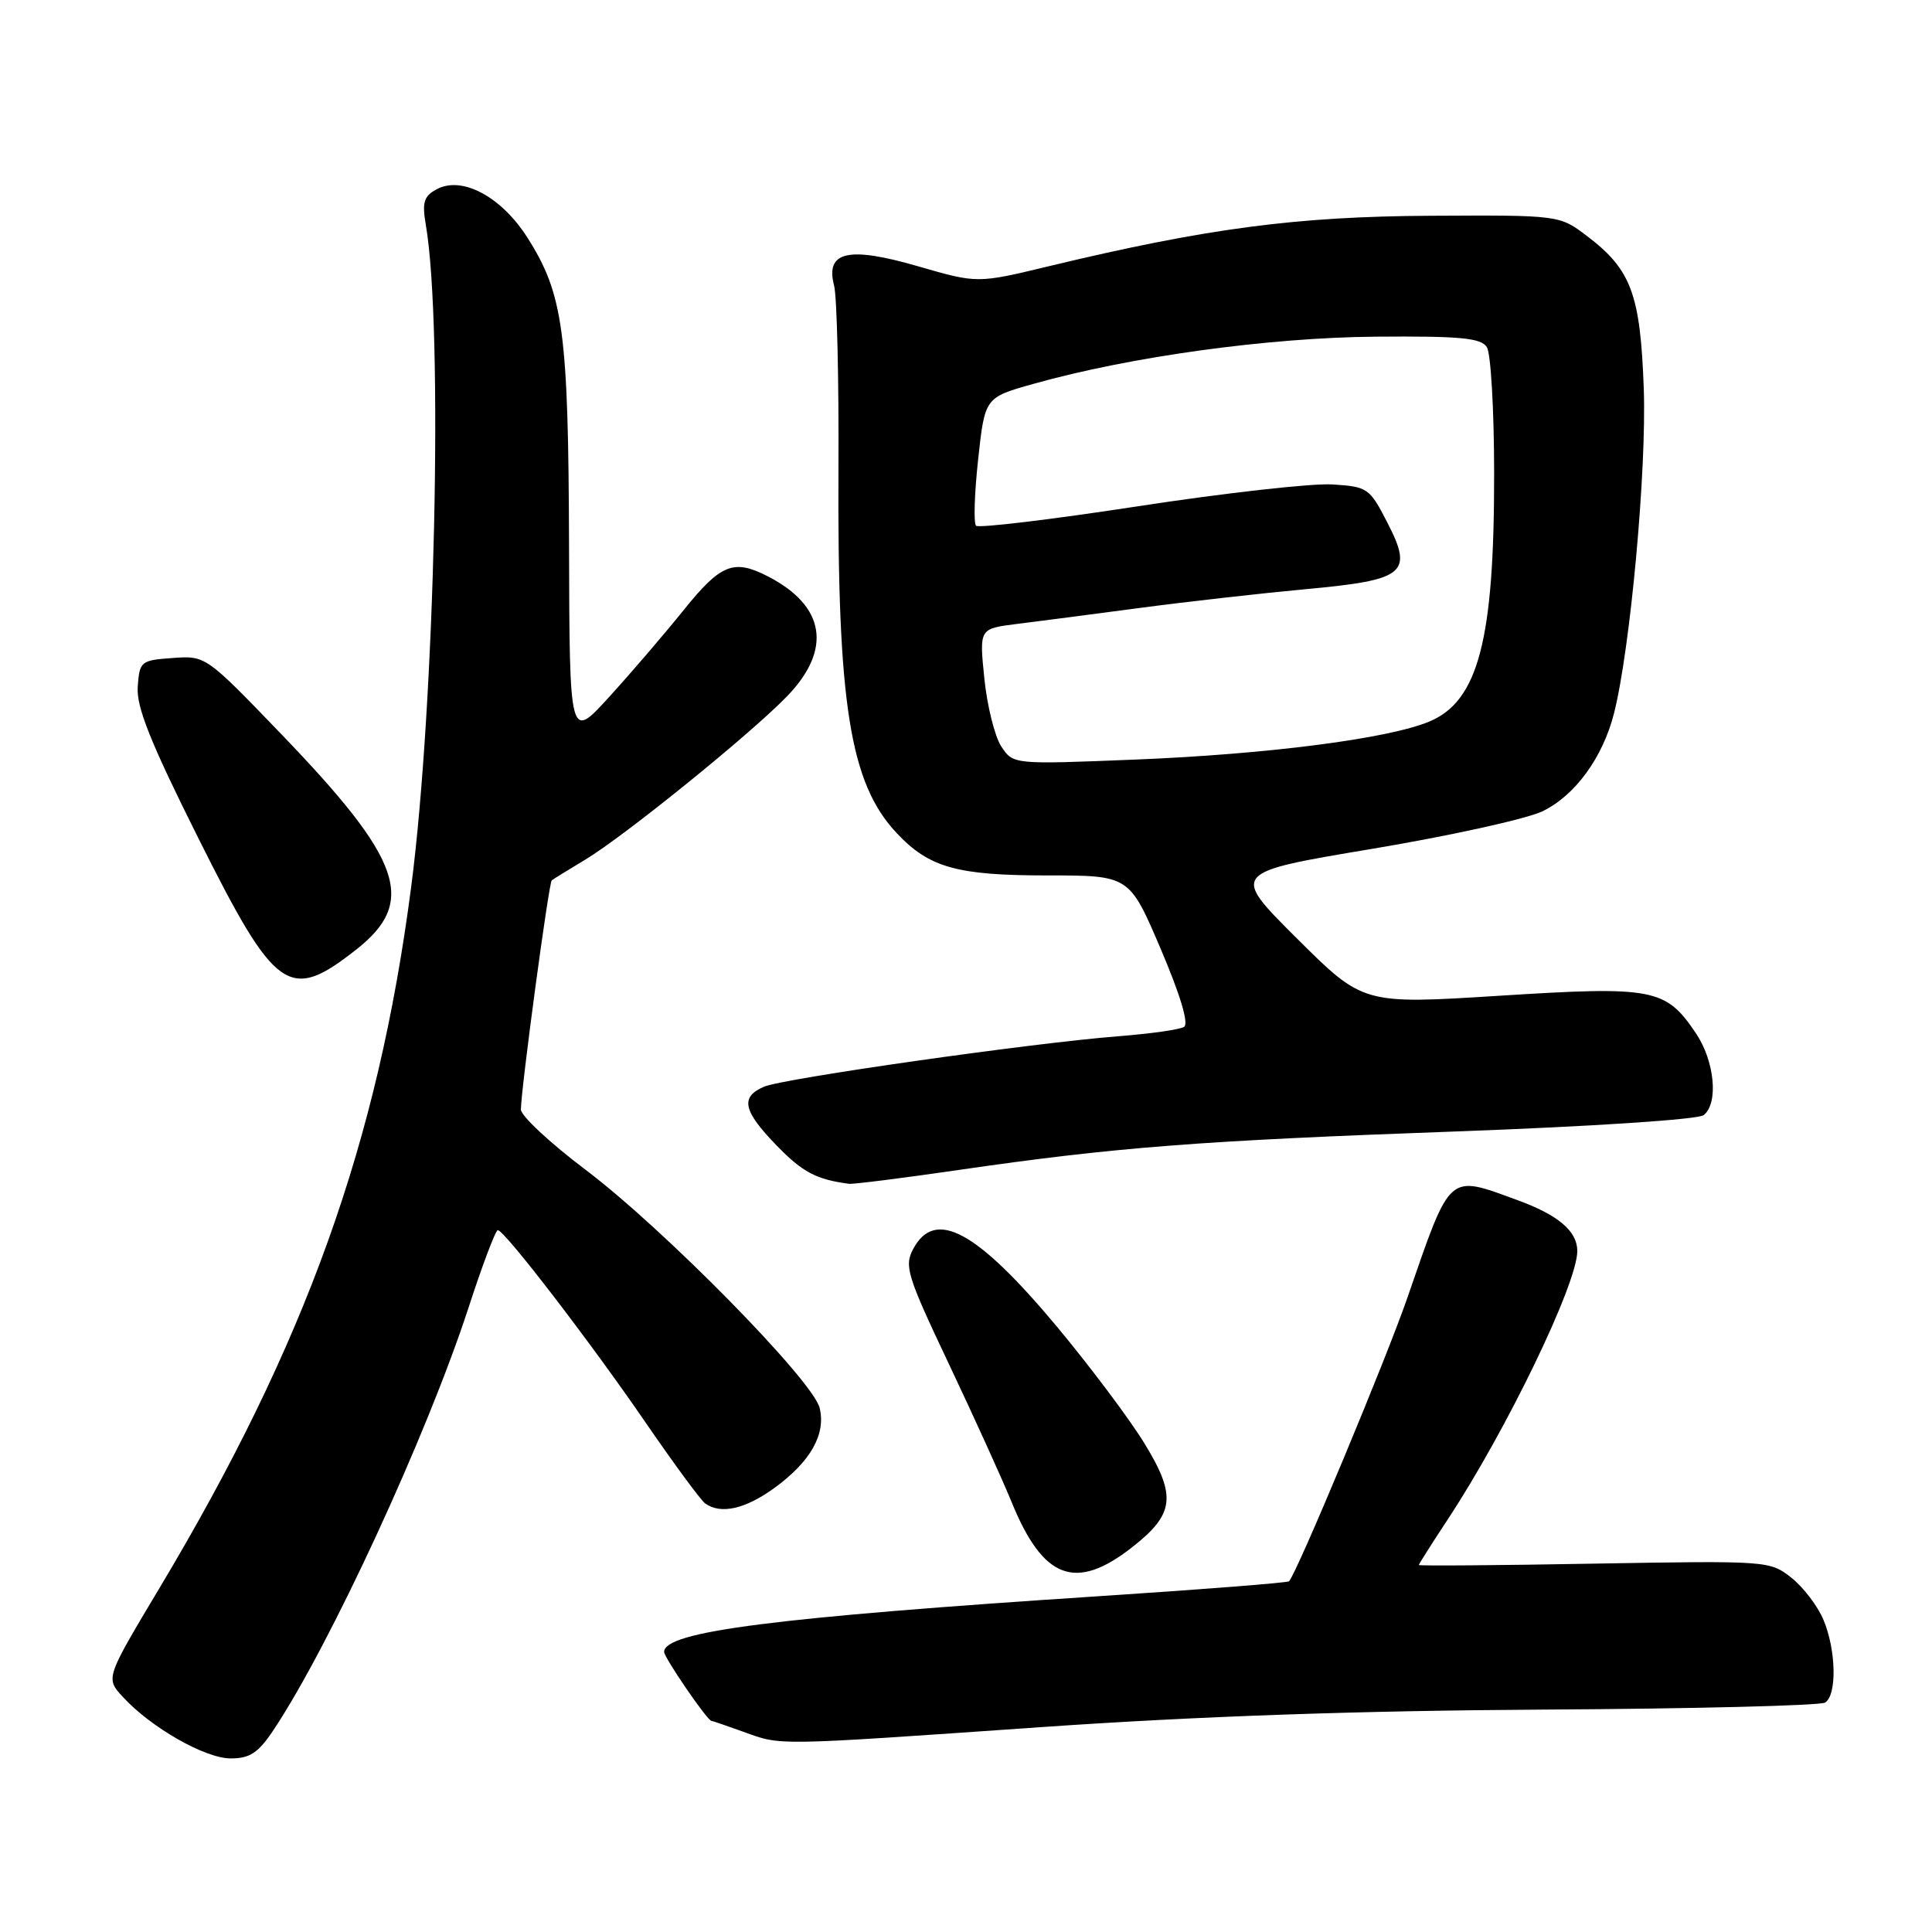 <?xml version="1.0" encoding="UTF-8" standalone="no"?>
<!DOCTYPE svg PUBLIC "-//W3C//DTD SVG 1.1//EN" "http://www.w3.org/Graphics/SVG/1.1/DTD/svg11.dtd" >
<svg xmlns="http://www.w3.org/2000/svg" xmlns:xlink="http://www.w3.org/1999/xlink" version="1.1" viewBox="0 0 256 256">
 <g >
 <path fill="currentColor"
d=" M 36.23 229.25 C 43.70 218.05 56.56 190.20 62.09 173.25 C 63.92 167.61 65.67 163.00 65.96 163.00 C 66.85 163.01 78.22 177.81 85.55 188.50 C 89.33 194.00 92.88 198.83 93.46 199.23 C 95.52 200.69 98.77 199.95 102.60 197.17 C 107.41 193.68 109.47 190.02 108.60 186.54 C 107.68 182.89 87.94 162.81 77.60 155.01 C 72.87 151.44 69.01 147.84 69.02 147.01 C 69.06 144.14 72.72 116.94 73.11 116.65 C 73.32 116.48 75.30 115.26 77.50 113.94 C 82.76 110.78 99.48 97.24 104.31 92.24 C 110.27 86.06 109.36 80.31 101.80 76.40 C 97.24 74.04 95.54 74.70 90.66 80.75 C 88.12 83.91 83.66 89.12 80.75 92.31 C 75.47 98.13 75.47 98.13 75.40 72.31 C 75.32 43.97 74.65 38.99 69.90 31.51 C 66.45 26.07 61.23 23.27 57.88 25.07 C 56.15 25.99 55.91 26.79 56.43 29.84 C 58.76 43.48 57.65 93.21 54.48 117.54 C 50.07 151.44 40.54 177.98 21.13 210.43 C 13.99 222.36 13.99 222.36 16.25 224.82 C 19.97 228.89 27.17 233.00 30.56 233.00 C 33.11 233.00 34.22 232.27 36.23 229.25 Z  M 138.00 228.85 C 158.74 227.41 180.04 226.67 204.58 226.53 C 224.43 226.42 241.19 226.00 241.83 225.60 C 243.42 224.62 243.31 218.67 241.62 214.64 C 240.86 212.82 238.95 210.31 237.37 209.06 C 234.53 206.81 234.24 206.79 211.25 207.19 C 198.46 207.42 188.00 207.50 188.00 207.37 C 188.00 207.25 189.73 204.52 191.84 201.32 C 199.64 189.48 209.00 170.10 209.00 165.77 C 209.00 163.13 206.48 160.99 201.01 159.00 C 191.79 155.64 192.28 155.21 186.47 172.00 C 183.64 180.18 171.81 208.53 170.80 209.53 C 170.61 209.72 159.44 210.60 145.98 211.48 C 102.55 214.32 88.00 216.18 88.00 218.89 C 88.00 219.64 93.71 227.98 94.26 228.02 C 94.39 228.02 96.30 228.68 98.50 229.47 C 103.61 231.31 102.20 231.34 138.00 228.85 Z  M 150.00 205.03 C 155.61 200.64 155.91 198.26 151.72 191.38 C 149.76 188.14 144.48 181.11 140.00 175.73 C 129.41 163.06 123.90 160.08 121.01 165.48 C 119.79 167.76 120.18 169.02 125.73 180.73 C 129.06 187.76 132.79 195.97 134.03 199.00 C 138.21 209.27 142.51 210.89 150.00 205.03 Z  M 127.00 155.03 C 147.80 152.01 158.92 151.15 193.00 149.92 C 210.86 149.27 225.04 148.34 225.75 147.76 C 227.74 146.16 227.20 140.60 224.71 136.90 C 220.71 130.96 219.09 130.65 198.71 131.94 C 180.62 133.08 180.62 133.08 171.85 124.35 C 163.07 115.61 163.07 115.61 181.79 112.48 C 192.08 110.76 202.23 108.52 204.34 107.52 C 208.68 105.45 212.37 100.41 213.87 94.50 C 216.02 86.01 218.19 62.34 217.81 51.54 C 217.36 39.00 216.16 35.74 210.32 31.30 C 206.64 28.50 206.64 28.50 189.57 28.59 C 171.79 28.68 159.89 30.25 139.00 35.27 C 129.50 37.56 129.50 37.56 121.67 35.29 C 112.40 32.60 109.34 33.30 110.52 37.83 C 110.90 39.30 111.16 50.14 111.10 61.93 C 110.94 93.24 112.61 103.78 118.80 110.37 C 123.11 114.97 126.79 116.00 138.79 116.00 C 149.64 116.00 149.64 116.00 153.79 125.71 C 156.41 131.86 157.55 135.66 156.89 136.07 C 156.31 136.43 152.39 136.98 148.17 137.31 C 136.75 138.20 103.84 142.89 101.25 143.99 C 98.05 145.36 98.44 147.18 102.92 151.80 C 106.35 155.33 108.17 156.29 112.50 156.86 C 113.05 156.93 119.58 156.11 127.00 155.03 Z  M 47.22 125.81 C 55.27 119.47 53.33 113.95 37.19 97.19 C 27.28 86.90 27.25 86.87 22.88 87.19 C 18.66 87.49 18.49 87.62 18.25 91.00 C 18.06 93.68 19.92 98.34 26.25 111.00 C 36.55 131.59 38.29 132.83 47.22 125.81 Z  M 132.67 98.90 C 131.81 97.58 130.80 93.53 130.43 89.90 C 129.76 83.31 129.76 83.31 134.63 82.69 C 137.31 82.36 144.68 81.40 151.00 80.56 C 157.32 79.72 167.18 78.61 172.90 78.08 C 186.21 76.86 187.29 75.99 183.86 69.30 C 181.48 64.66 181.23 64.49 176.54 64.19 C 173.87 64.02 162.29 65.32 150.81 67.08 C 139.33 68.84 129.67 70.00 129.33 69.66 C 128.99 69.33 129.12 65.37 129.61 60.86 C 130.50 52.67 130.50 52.67 136.95 50.86 C 149.79 47.25 168.07 44.73 182.28 44.61 C 193.53 44.52 196.24 44.78 197.02 46.00 C 197.54 46.83 197.98 54.34 197.98 62.70 C 198.01 84.77 195.89 92.90 189.39 95.61 C 183.96 97.88 168.00 99.94 150.37 100.65 C 134.25 101.30 134.25 101.30 132.67 98.90 Z "/>
</g>
</svg>